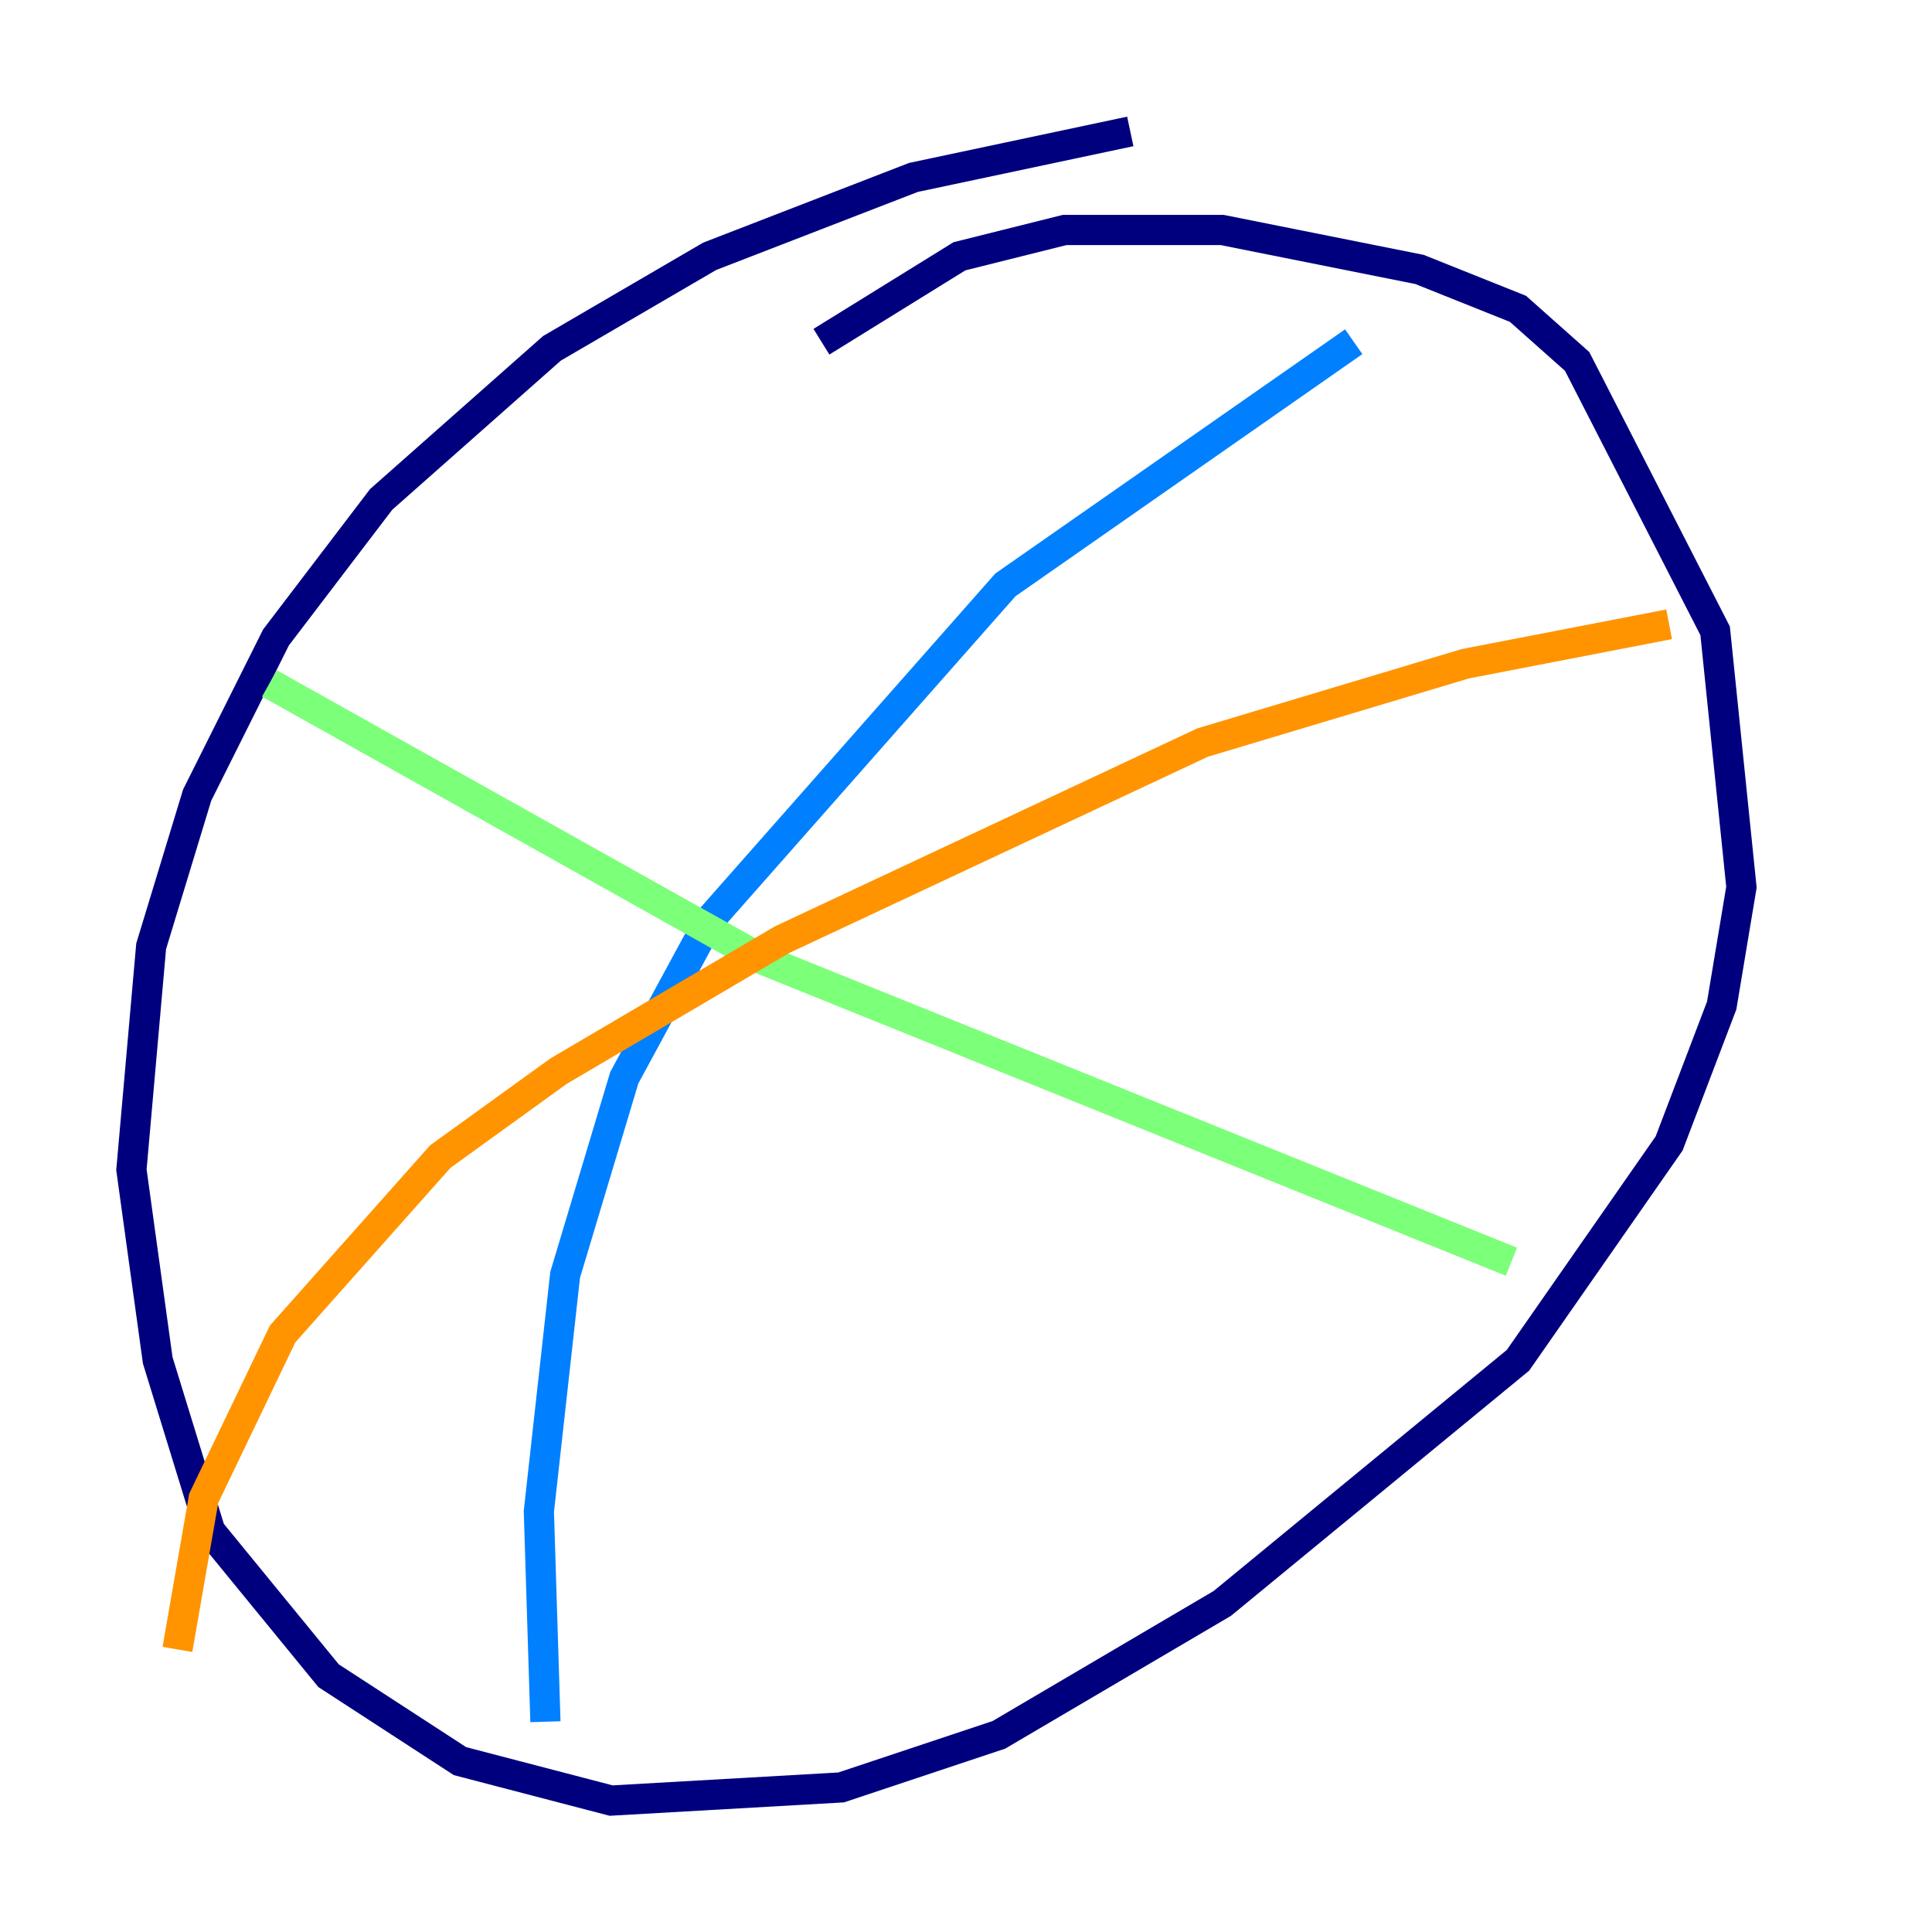 <?xml version="1.0" encoding="utf-8" ?>
<svg baseProfile="tiny" height="128" version="1.2" viewBox="0,0,128,128" width="128" xmlns="http://www.w3.org/2000/svg" xmlns:ev="http://www.w3.org/2001/xml-events" xmlns:xlink="http://www.w3.org/1999/xlink"><defs /><polyline fill="none" points="74.884,8.707 60.517,11.755 47.02,16.98 36.571,23.075 25.252,33.088 18.286,42.231 13.061,52.68 10.014,62.694 8.707,77.497 10.449,90.122 13.932,101.442 21.769,111.02 30.476,116.68 40.49,119.293 55.728,118.422 66.177,114.939 80.98,106.231 100.571,90.122 110.585,75.755 114.068,66.612 115.374,58.776 113.633,41.796 104.49,23.946 100.571,20.463 94.041,17.85 80.98,15.238 70.531,15.238 63.565,16.98 54.422,22.64" stroke="#00007f" stroke-width="2" /><polyline fill="none" points="89.687,22.64 66.612,38.748 47.02,60.952 41.361,71.401 37.442,84.463 35.701,100.136 36.136,114.068" stroke="#0080ff" stroke-width="2" /><polyline fill="none" points="17.85,45.279 50.503,63.565 100.136,83.592" stroke="#7cff79" stroke-width="2" /><polyline fill="none" points="110.585,41.361 97.088,43.973 79.674,49.197 51.809,62.258 37.007,70.966 29.17,76.626 18.721,88.381 13.497,99.265 11.755,109.279" stroke="#ff9400" stroke-width="2" /><polyline fill="none" points="47.891,22.204 47.891,22.204" stroke="#7f0000" stroke-width="2" /></svg>